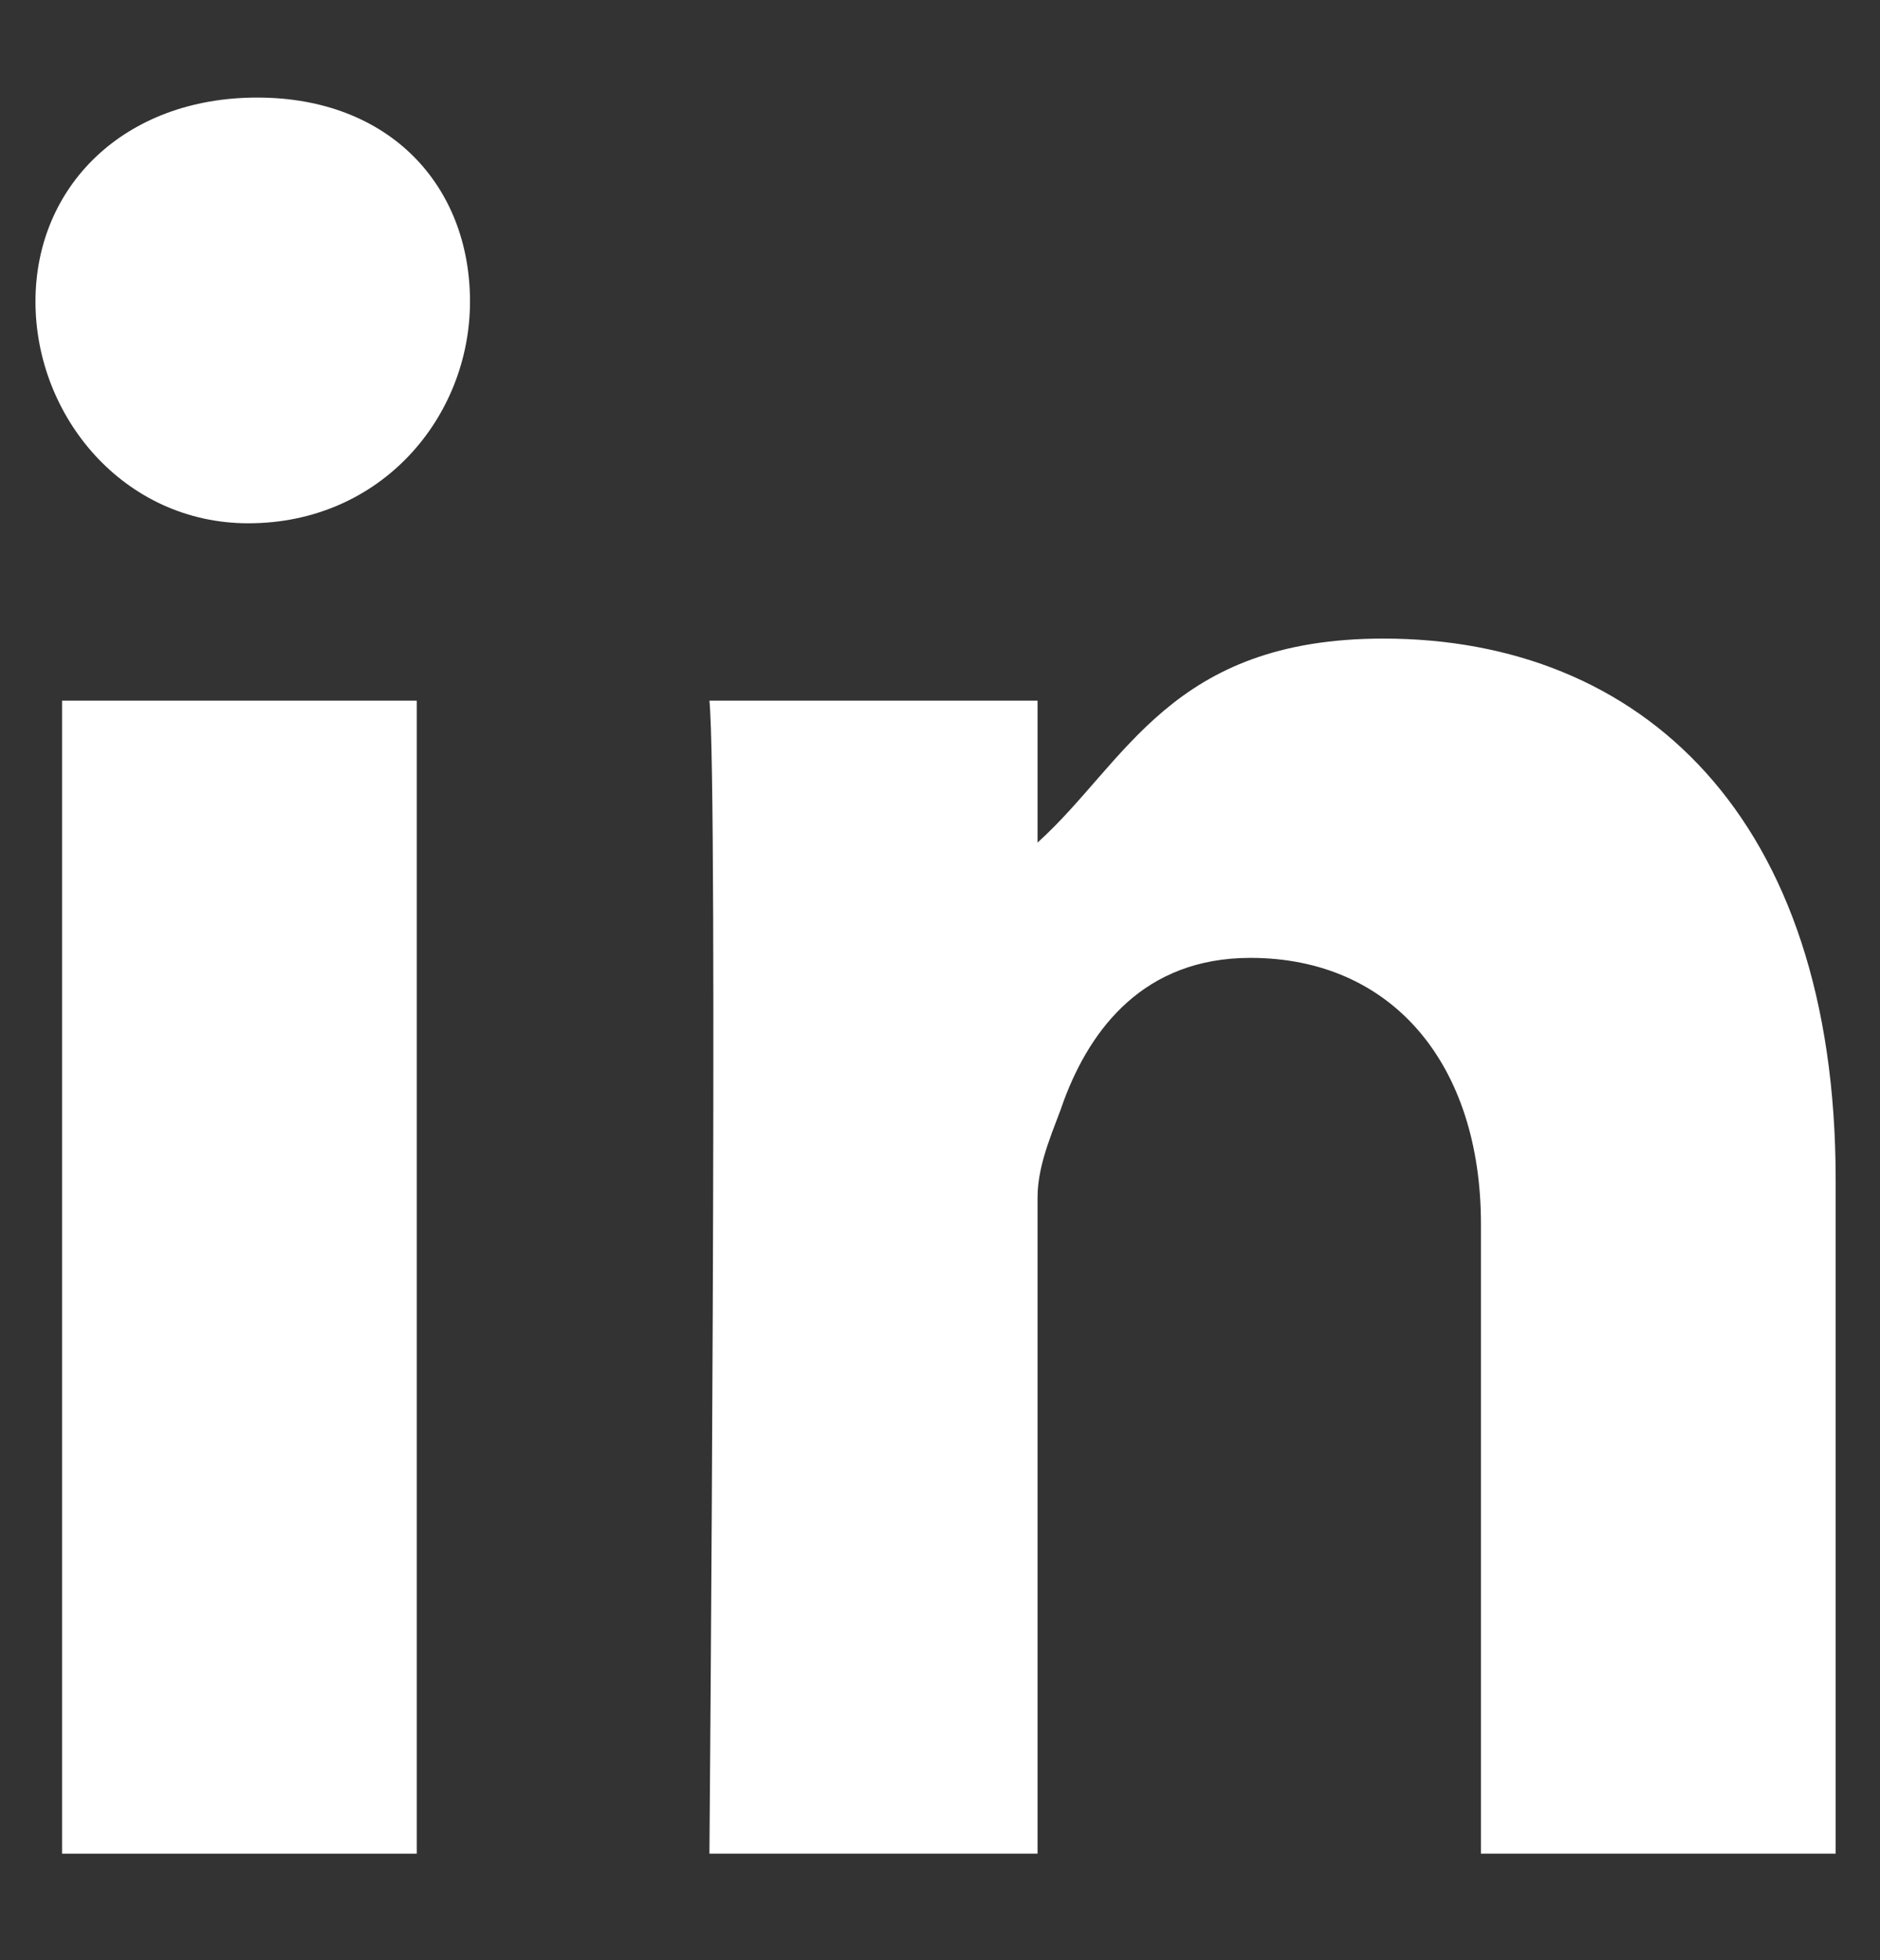 <svg xmlns="http://www.w3.org/2000/svg" viewBox="0 0 21.2 22.1" enable-background="new 0 0 21.2 22.1"><rect x="0" y="0" width="21.2" height="22.1" fill="#333333" stroke="none"/><style type="text/css">.st0{fill:#FFFFFF;}</style><g id="XMLID_714_"><path id="XMLID_722_" class="st0" d="M.7 7.9h4v13h-4z"/><path id="XMLID_729_" class="st0" d="M2.9 1.1C1.4 1.1.4 2.1.4 3.4s1 2.5 2.4 2.5c1.5 0 2.5-1.2 2.5-2.5s-.9-2.3-2.4-2.3z"/><path id="XMLID_847_" class="st0" d="M15.6 7.2c-2.4 0-2.9 1.4-3.9 2.3V7.9H8c.1 1 0 13 0 13h3.7v-7.4c0-.4.2-.8.3-1.1.3-.8.9-1.6 2.1-1.6 1.6 0 2.6 1.2 2.6 3v7.1h4v-7.6c0-4.1-2.2-6.1-5.1-6.1z"/></g></svg>